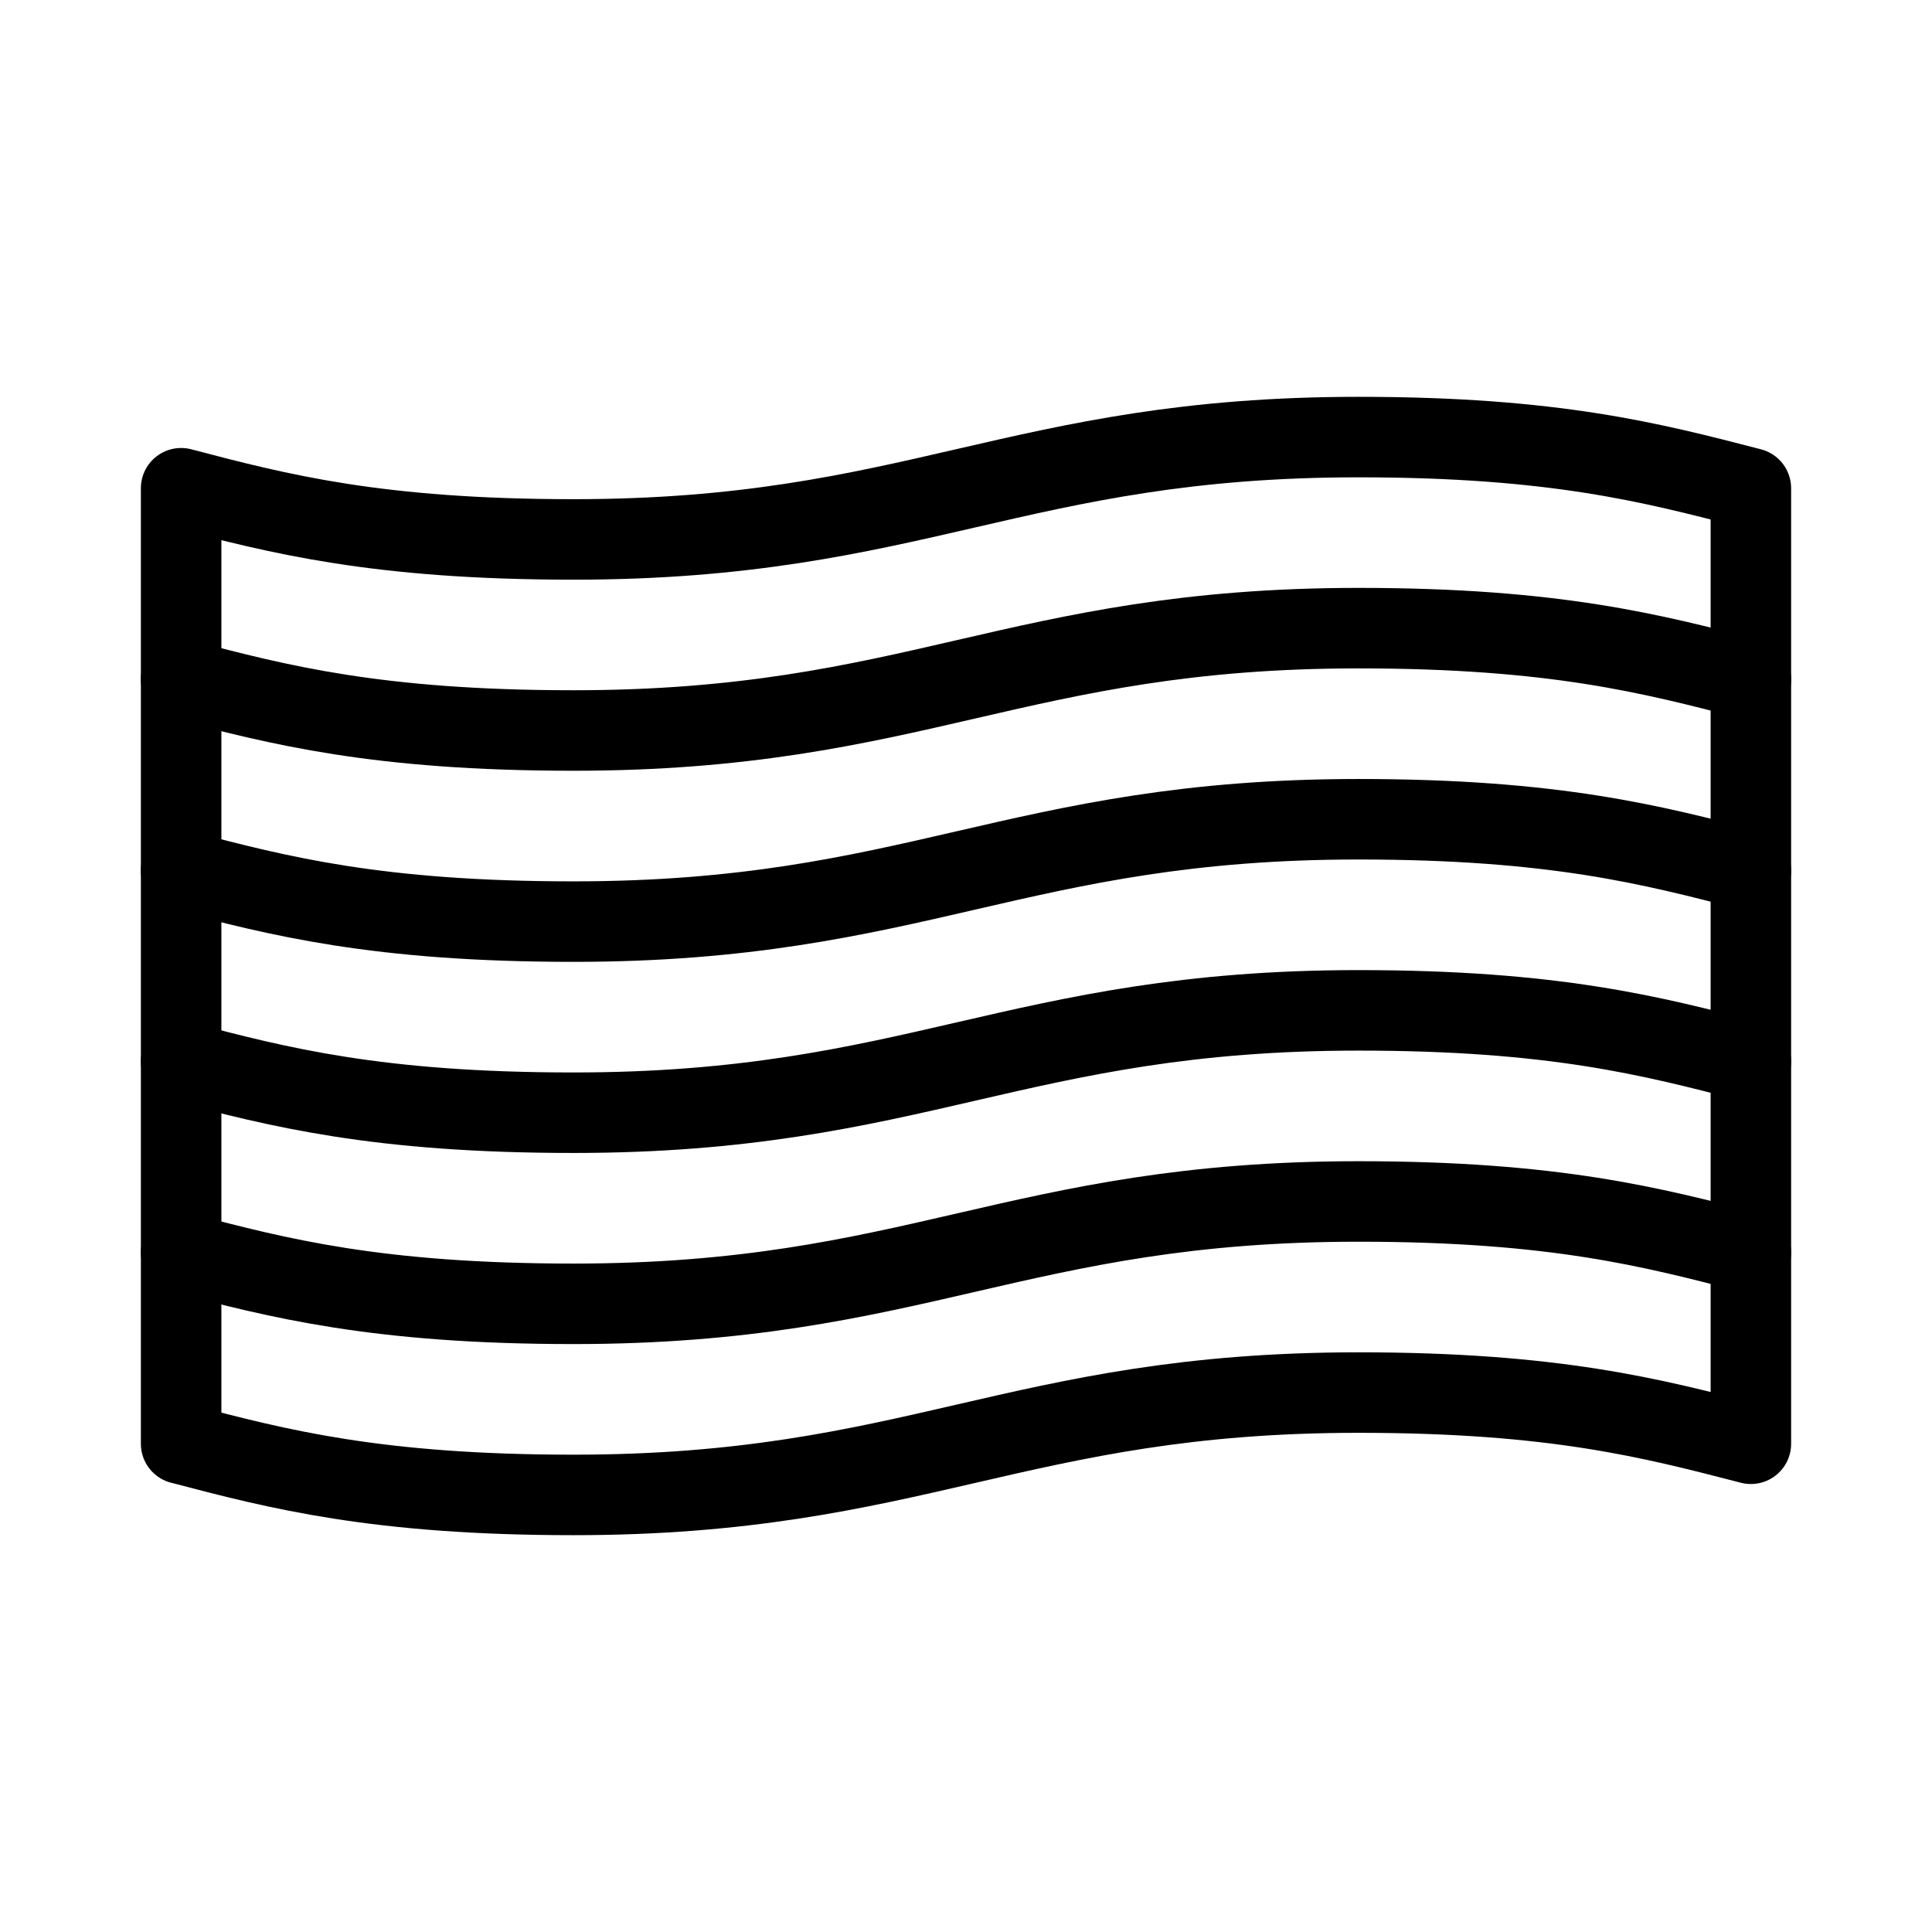 <?xml version="1.0" encoding="UTF-8"?><svg id="a" xmlns="http://www.w3.org/2000/svg" viewBox="0 0 48 48"><defs><style>.b{stroke-width:2px;fill:none;stroke:#000;stroke-linecap:round;stroke-linejoin:round;}</style></defs><path class="b" d="m4.5,35.87V12.13c2.416.636,4.875,1.272,9.75,1.272,8.478,0,11.022-2.543,19.5-2.543,4.875,0,7.291.636,9.75,1.272v23.739c-2.459-.636-4.875-1.272-9.75-1.272-8.478,0-11.022,2.543-19.5,2.543-4.875,0-7.334-.636-9.75-1.272Z"/><path class="b" d="m43.5,31.122c-2.459-.636-4.875-1.272-9.75-1.272-8.478,0-11.022,2.543-19.5,2.543-4.875,0-7.334-.636-9.75-1.272"/><path class="b" d="m43.5,16.878c-2.459-.636-4.875-1.272-9.75-1.272-8.478,0-11.022,2.543-19.5,2.543-4.875,0-7.334-.636-9.75-1.272"/><path class="b" d="m43.5,21.626c-2.459-.636-4.875-1.272-9.75-1.272-8.478,0-11.022,2.543-19.5,2.543-4.875,0-7.334-.636-9.75-1.272"/><path class="b" d="m43.5,26.374c-2.459-.636-4.875-1.272-9.75-1.272-8.478,0-11.022,2.543-19.5,2.543-4.875,0-7.334-.636-9.75-1.272"/></svg>